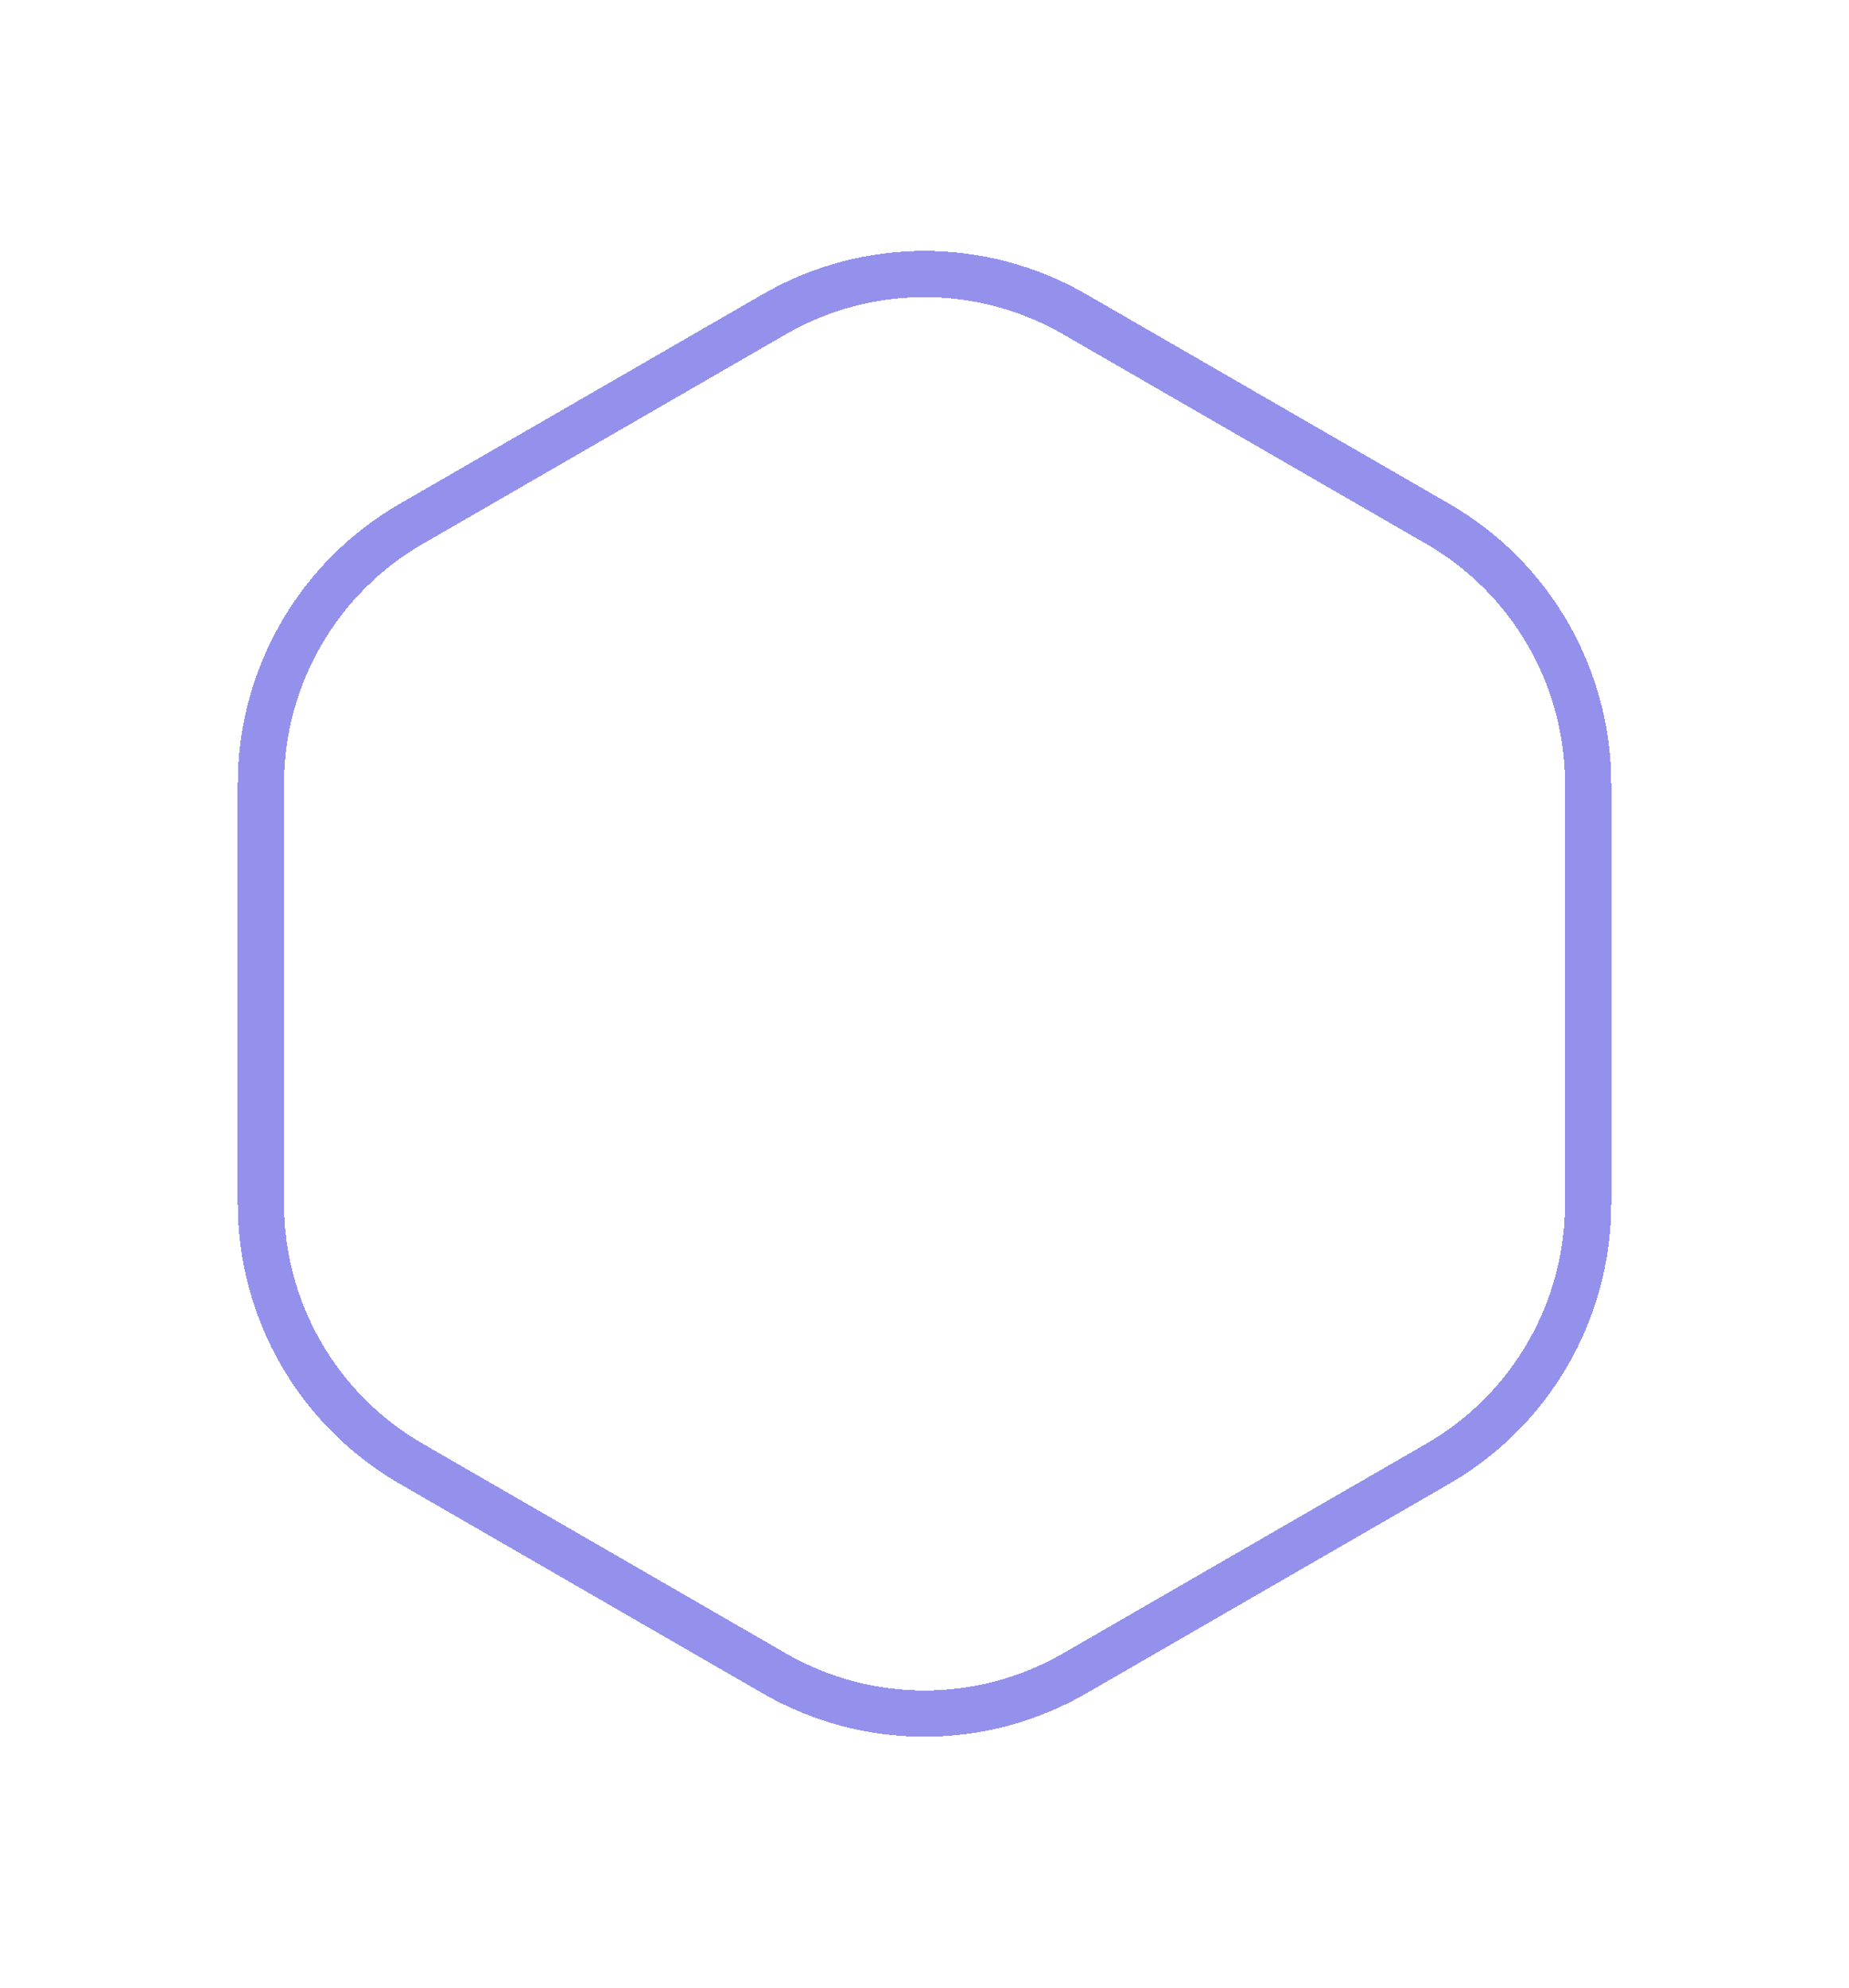 <svg xmlns="http://www.w3.org/2000/svg" width="80" height="86" fill="none" viewBox="0 0 80 86"><g filter="url(#filter0_d_10_224)"><path stroke="url(#paint0_angular_10_224)" stroke-opacity=".8" stroke-width="2" d="M46.5 6.598C42.478 4.276 37.522 4.276 33.5 6.598L17.787 15.67C13.765 17.992 11.287 22.284 11.287 26.928V45.072C11.287 49.716 13.765 54.008 17.787 56.33L33.5 65.402C37.522 67.724 42.478 67.724 46.5 65.402L62.213 56.33C66.235 54.008 68.713 49.716 68.713 45.072V26.928C68.713 22.284 66.235 17.992 62.213 15.67L46.5 6.598Z" shape-rendering="crispEdges"/></g><defs><filter id="filter0_d_10_224" width="79.426" height="84.287" x=".287" y=".856" color-interpolation-filters="sRGB" filterUnits="userSpaceOnUse"><feFlood flood-opacity="0" result="BackgroundImageFix"/><feColorMatrix in="SourceAlpha" result="hardAlpha" type="matrix" values="0 0 0 0 0 0 0 0 0 0 0 0 0 0 0 0 0 0 127 0"/><feOffset dy="7"/><feGaussianBlur stdDeviation="5"/><feComposite in2="hardAlpha" operator="out"/><feColorMatrix type="matrix" values="0 0 0 0 0 0 0 0 0 0 0 0 0 0 0 0 0 0 0.1 0"/><feBlend in2="BackgroundImageFix" mode="normal" result="effect1_dropShadow_10_224"/><feBlend in="SourceGraphic" in2="effect1_dropShadow_10_224" mode="normal" result="shape"/></filter><radialGradient id="paint0_angular_10_224" cx="0" cy="0" r="1" gradientTransform="translate(40 36) rotate(90) scale(32)" gradientUnits="userSpaceOnUse"><stop offset=".163" stop-color="#F449F4"/><stop offset=".492" stop-color="#0019C0"/><stop offset=".84" stop-color="#7976E8"/></radialGradient></defs></svg>
